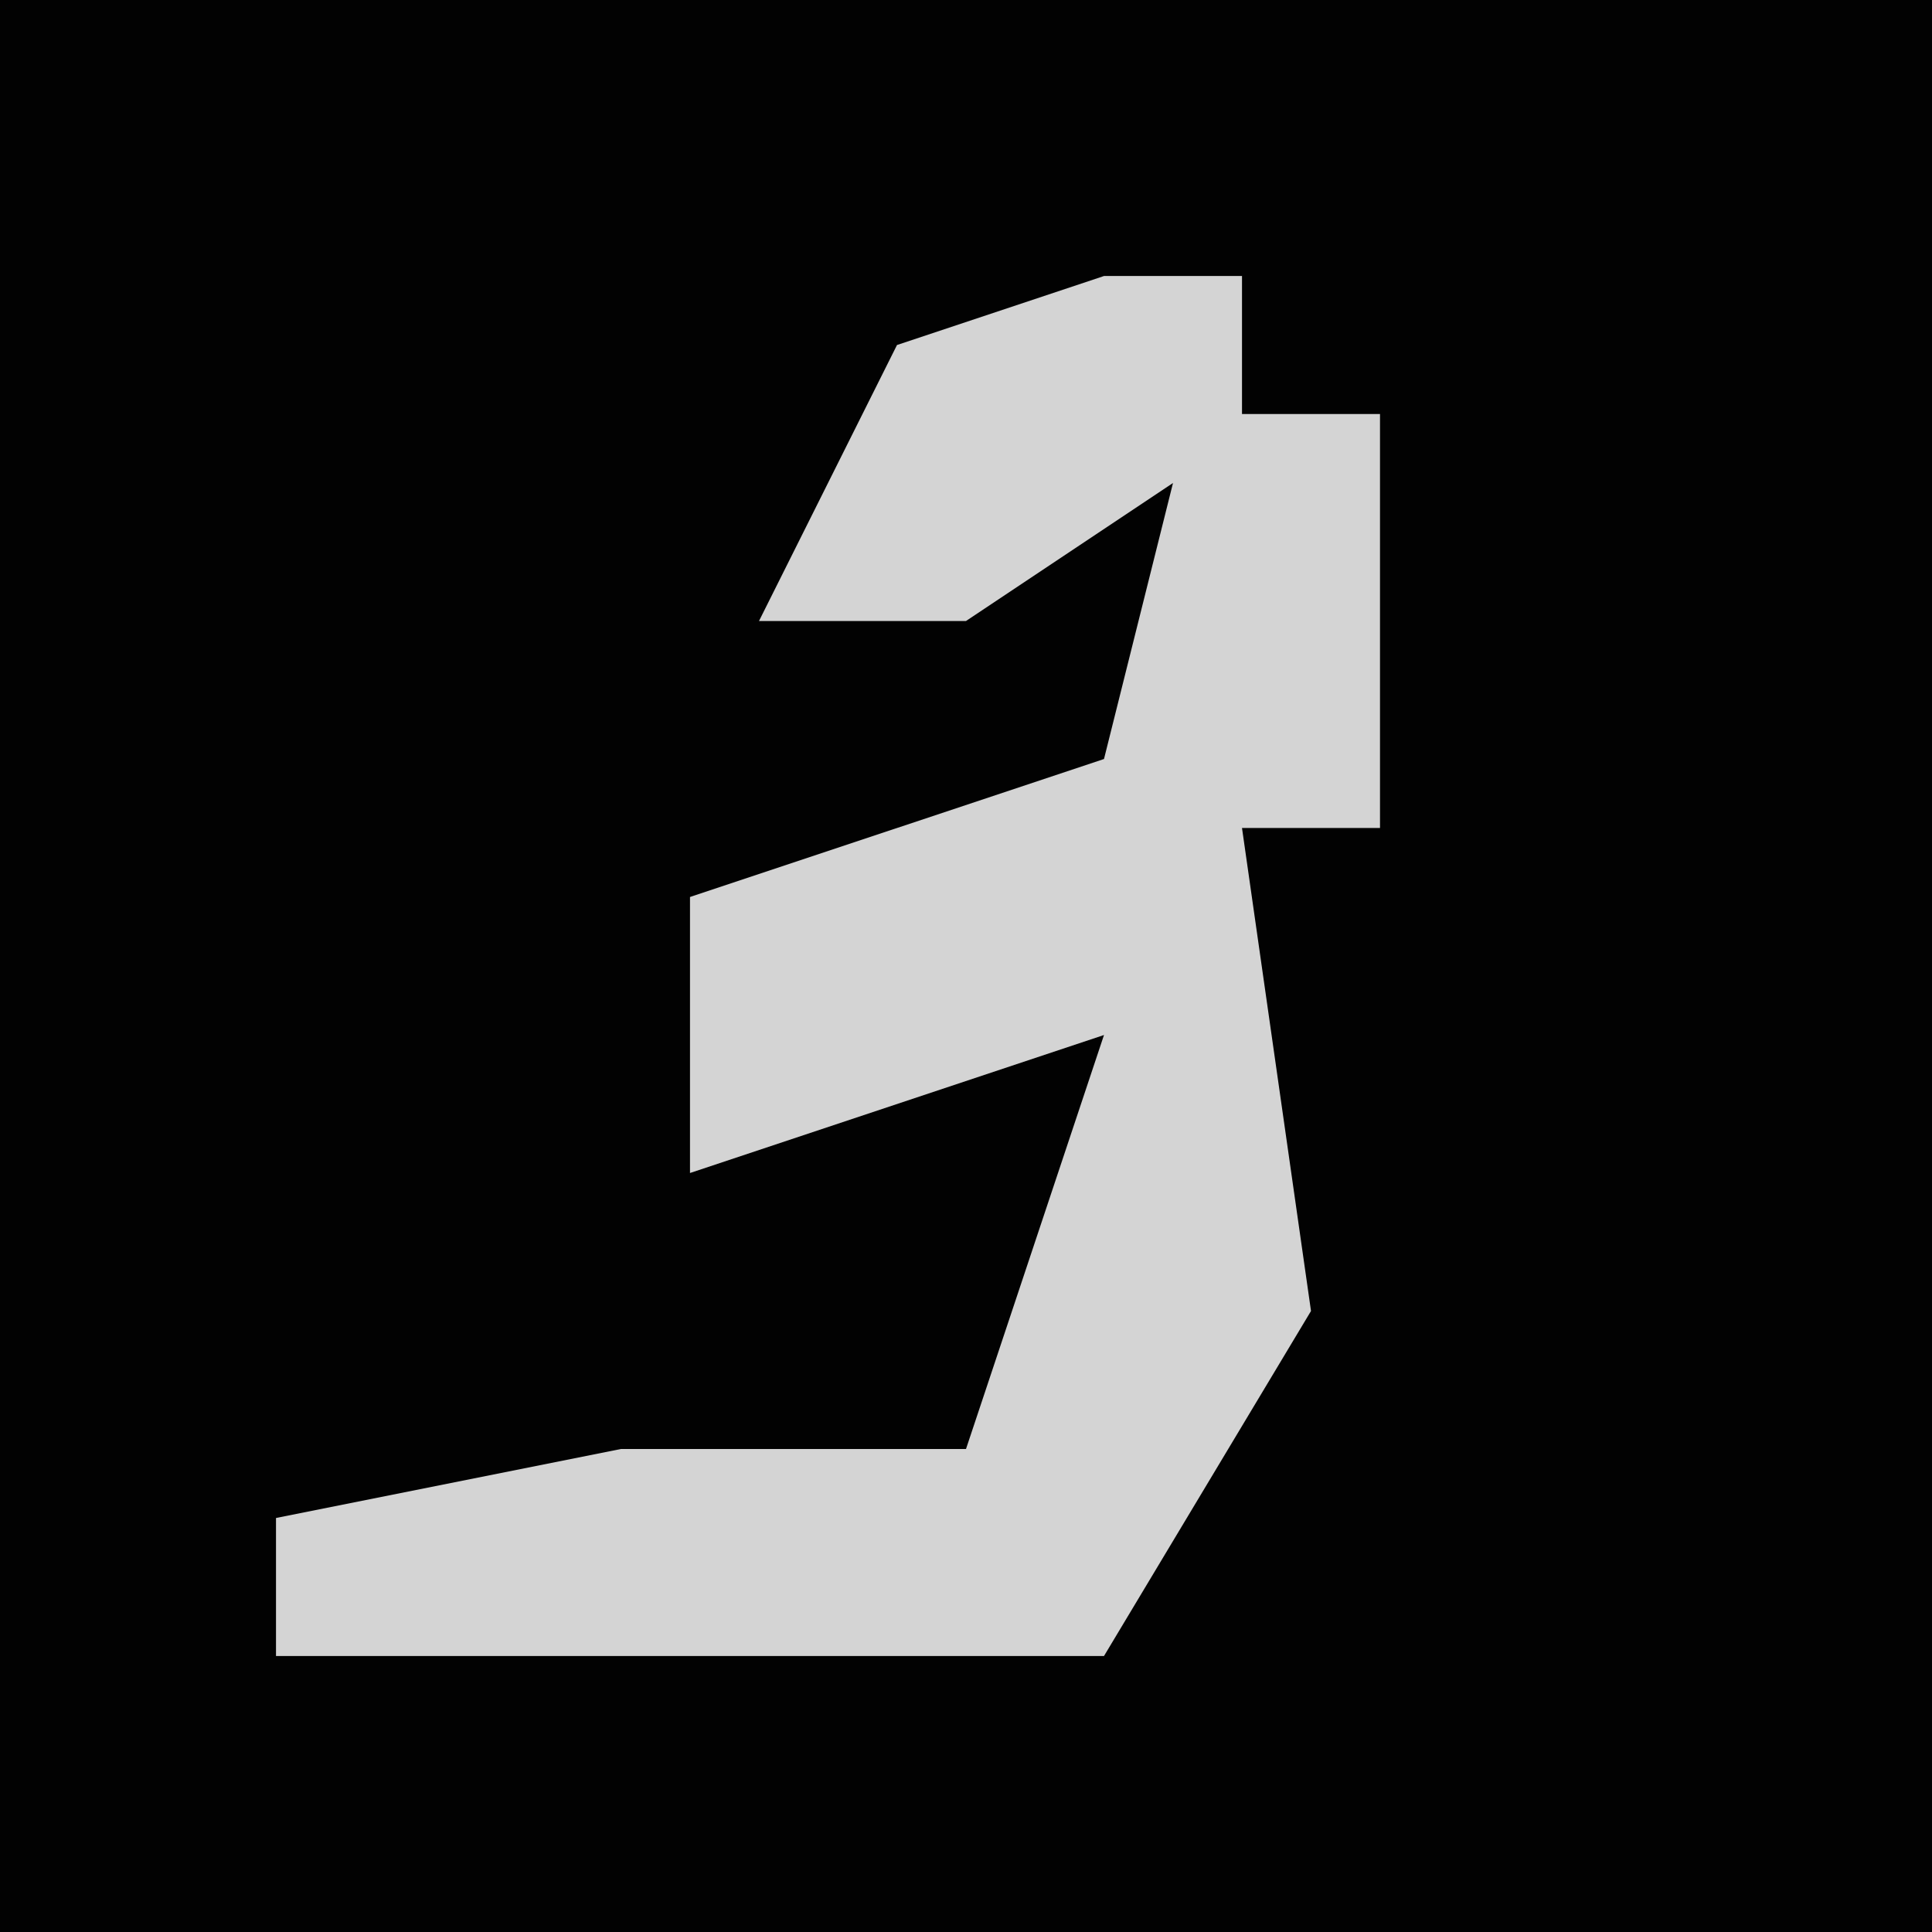 <?xml version="1.0" encoding="UTF-8"?>
<svg version="1.1" xmlns="http://www.w3.org/2000/svg" width="28" height="28">
<path d="M0,0 L28,0 L28,28 L0,28 Z " fill="#020202" transform="translate(0,0)"/>
<path d="M0,0 L2,0 L2,2 L4,2 L4,8 L2,8 L3,15 L0,20 L-12,20 L-12,18 L-7,17 L-2,17 L0,11 L-6,13 L-6,9 L0,7 L1,3 L-2,5 L-5,5 L-3,1 Z " fill="#D4D4D4" transform="translate(16,4)"/>
</svg>
